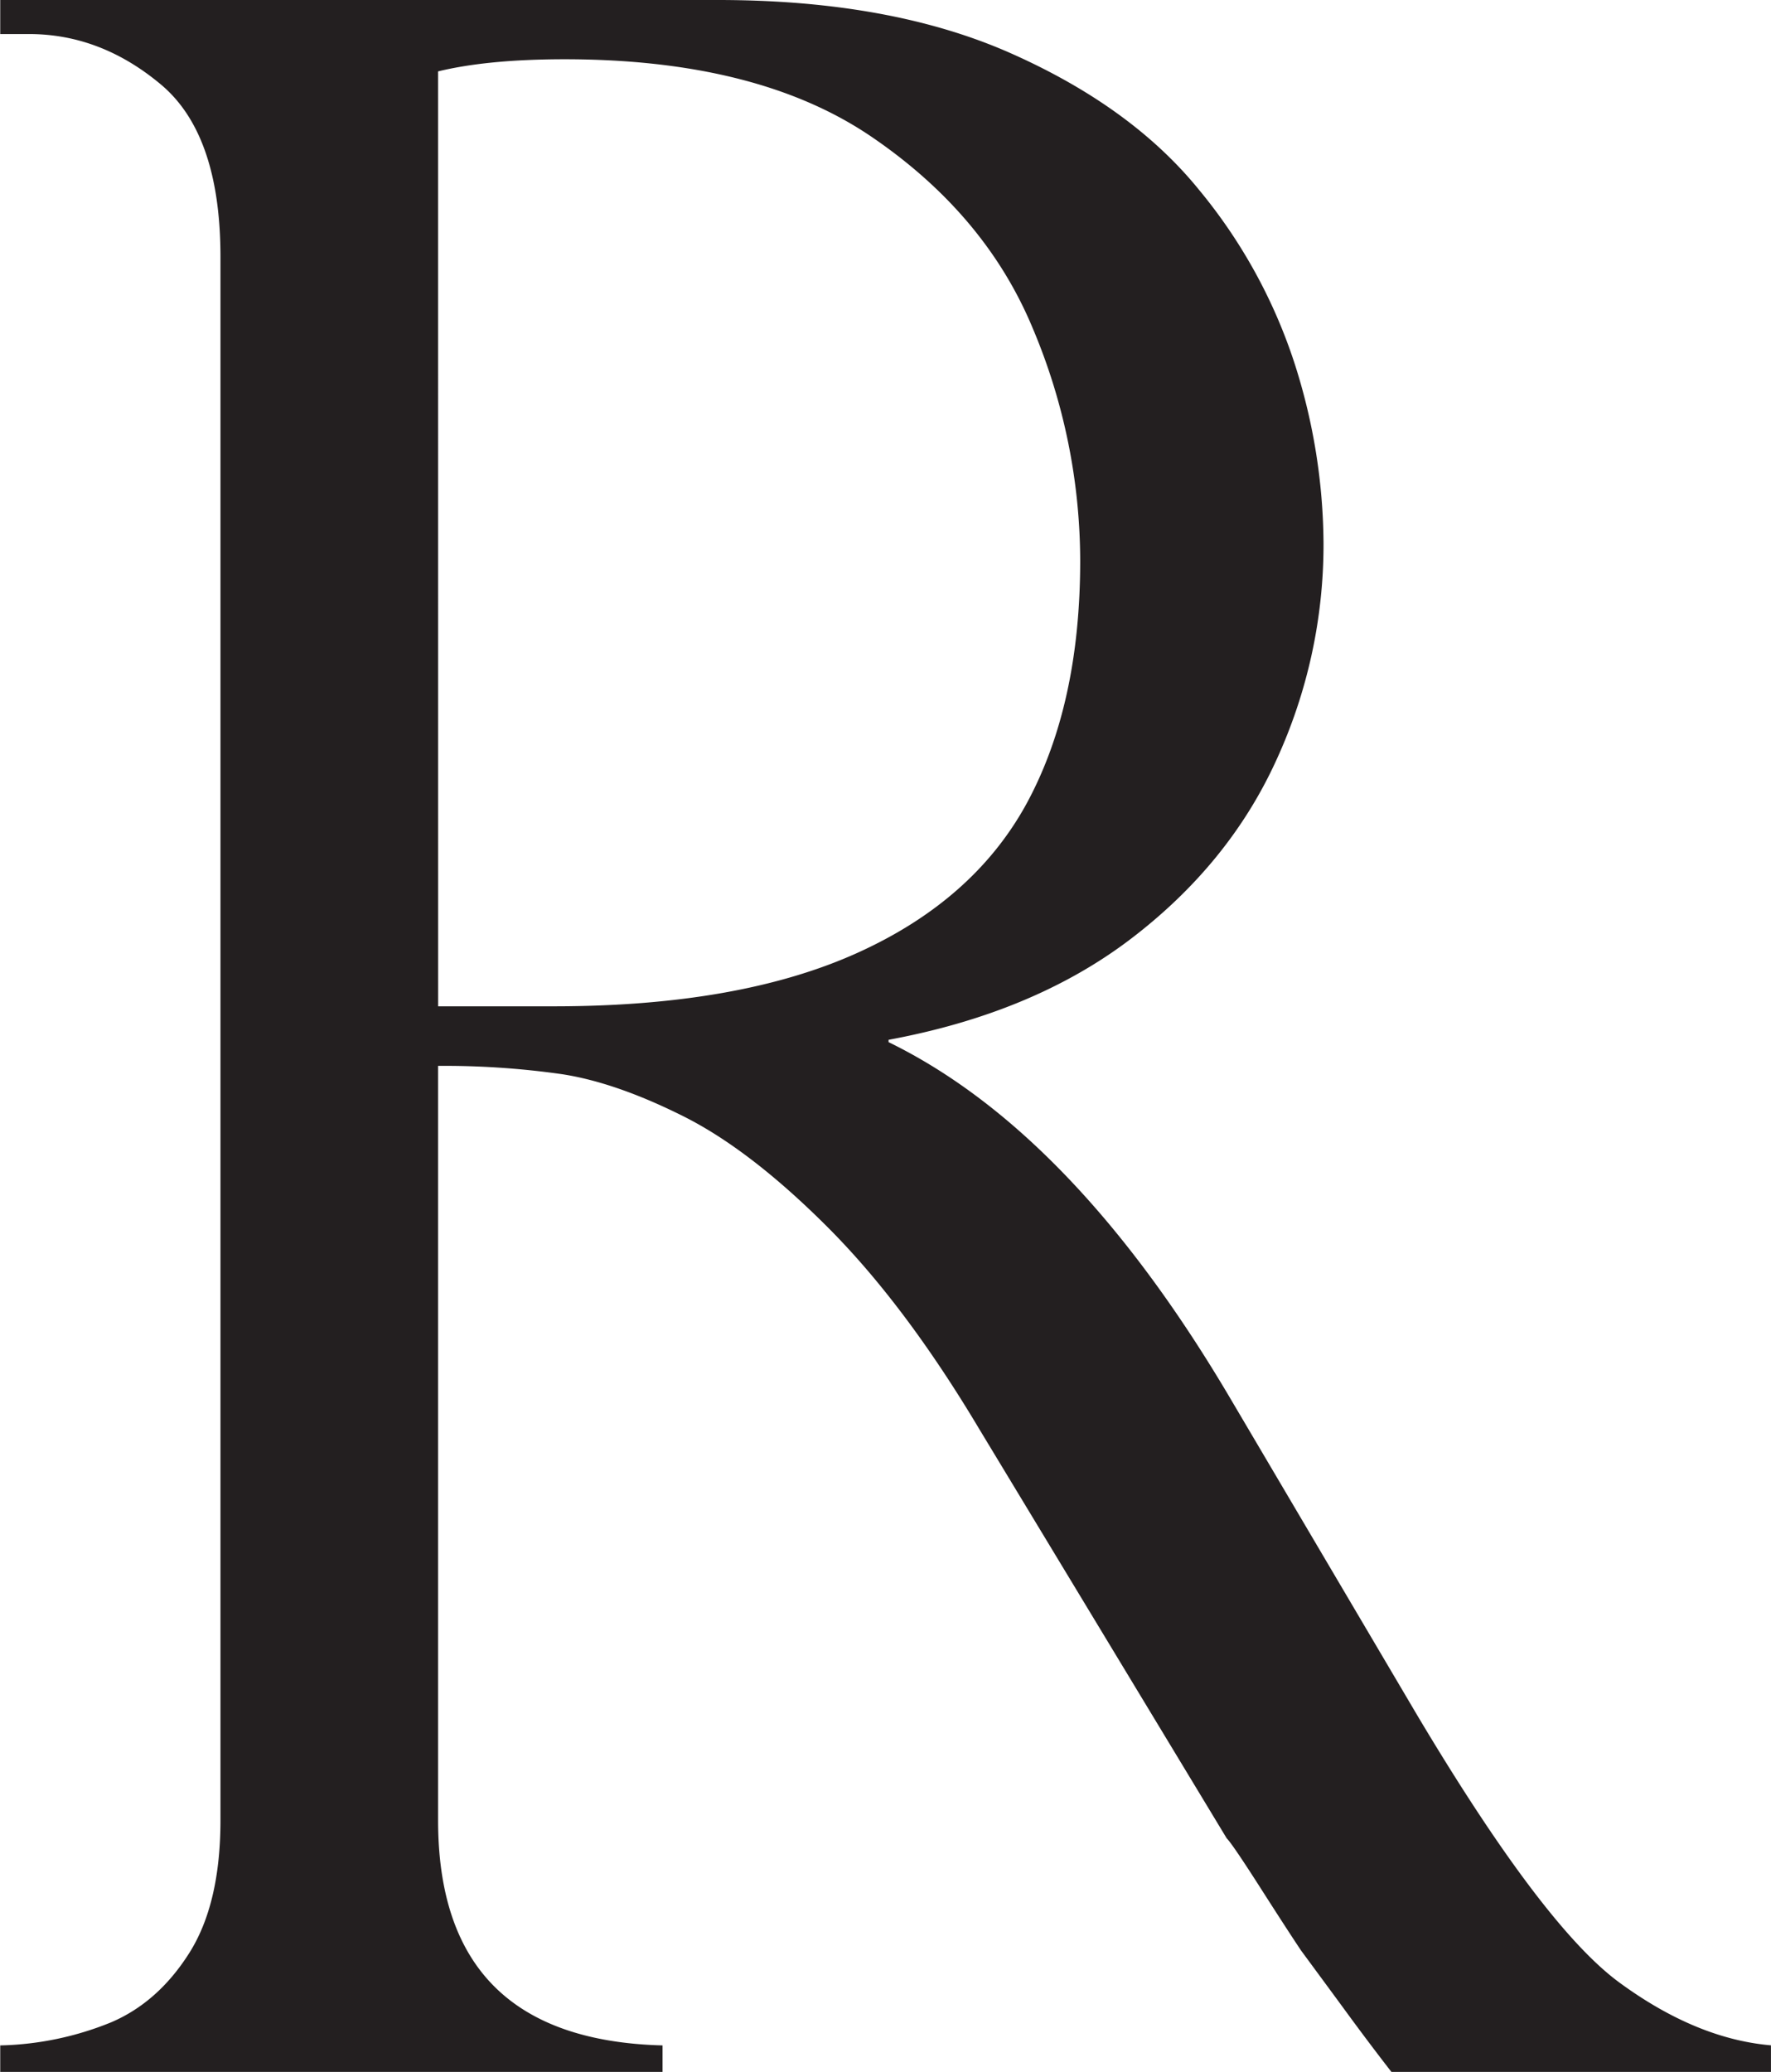<svg id="Layer_1" data-name="Layer 1" xmlns="http://www.w3.org/2000/svg" viewBox="0 0 388.65 454.54"><defs><style>.cls-1{fill:#231f20;stroke:#231f20;stroke-miterlimit:10;}</style></defs><path class="cls-1" d="M39.1,6.47H33V0H190q37.88,0,64.2,11.7t40.95,29.71a115.45,115.45,0,0,1,20.93,38,130.54,130.54,0,0,1,6.32,39.41,112.74,112.74,0,0,1-10.32,47.26q-10.32,22.63-31.71,38.95t-53.42,22.17v1.24q40.63,19.69,75.12,78.2L343,376q27.71,46.5,44.49,58.81t33.1,13.86v4.92H338.08c-3.5-4.51-6.77-8.87-9.85-13.08s-6.38-8.67-9.86-13.4q-3.09-4.62-9.08-14c-4-6.25-6.42-9.8-7.24-10.62l-54.19-89.6q-16.32-27.4-33.4-44.49t-31.87-24.48q-14.79-7.4-26.64-9.24a183.71,183.71,0,0,0-27.86-1.84v166q0,48.35,49.26,49.88v4.92H33v-4.92a68.83,68.83,0,0,0,24-5.08q10.47-4.46,17.4-15.4t6.93-29.4v-343q0-27.09-13.24-38.18T39.1,6.47Zm89,214.3H154q40.65,0,66.66-11.7t37.72-33.41Q270,154,270,122.55a132,132,0,0,0-10.47-51.27Q249.08,46.18,224,29.1T156.42,12q-17.25,0-28.33,2.77Z" transform="translate(-32.45 0.5)"/></svg>
